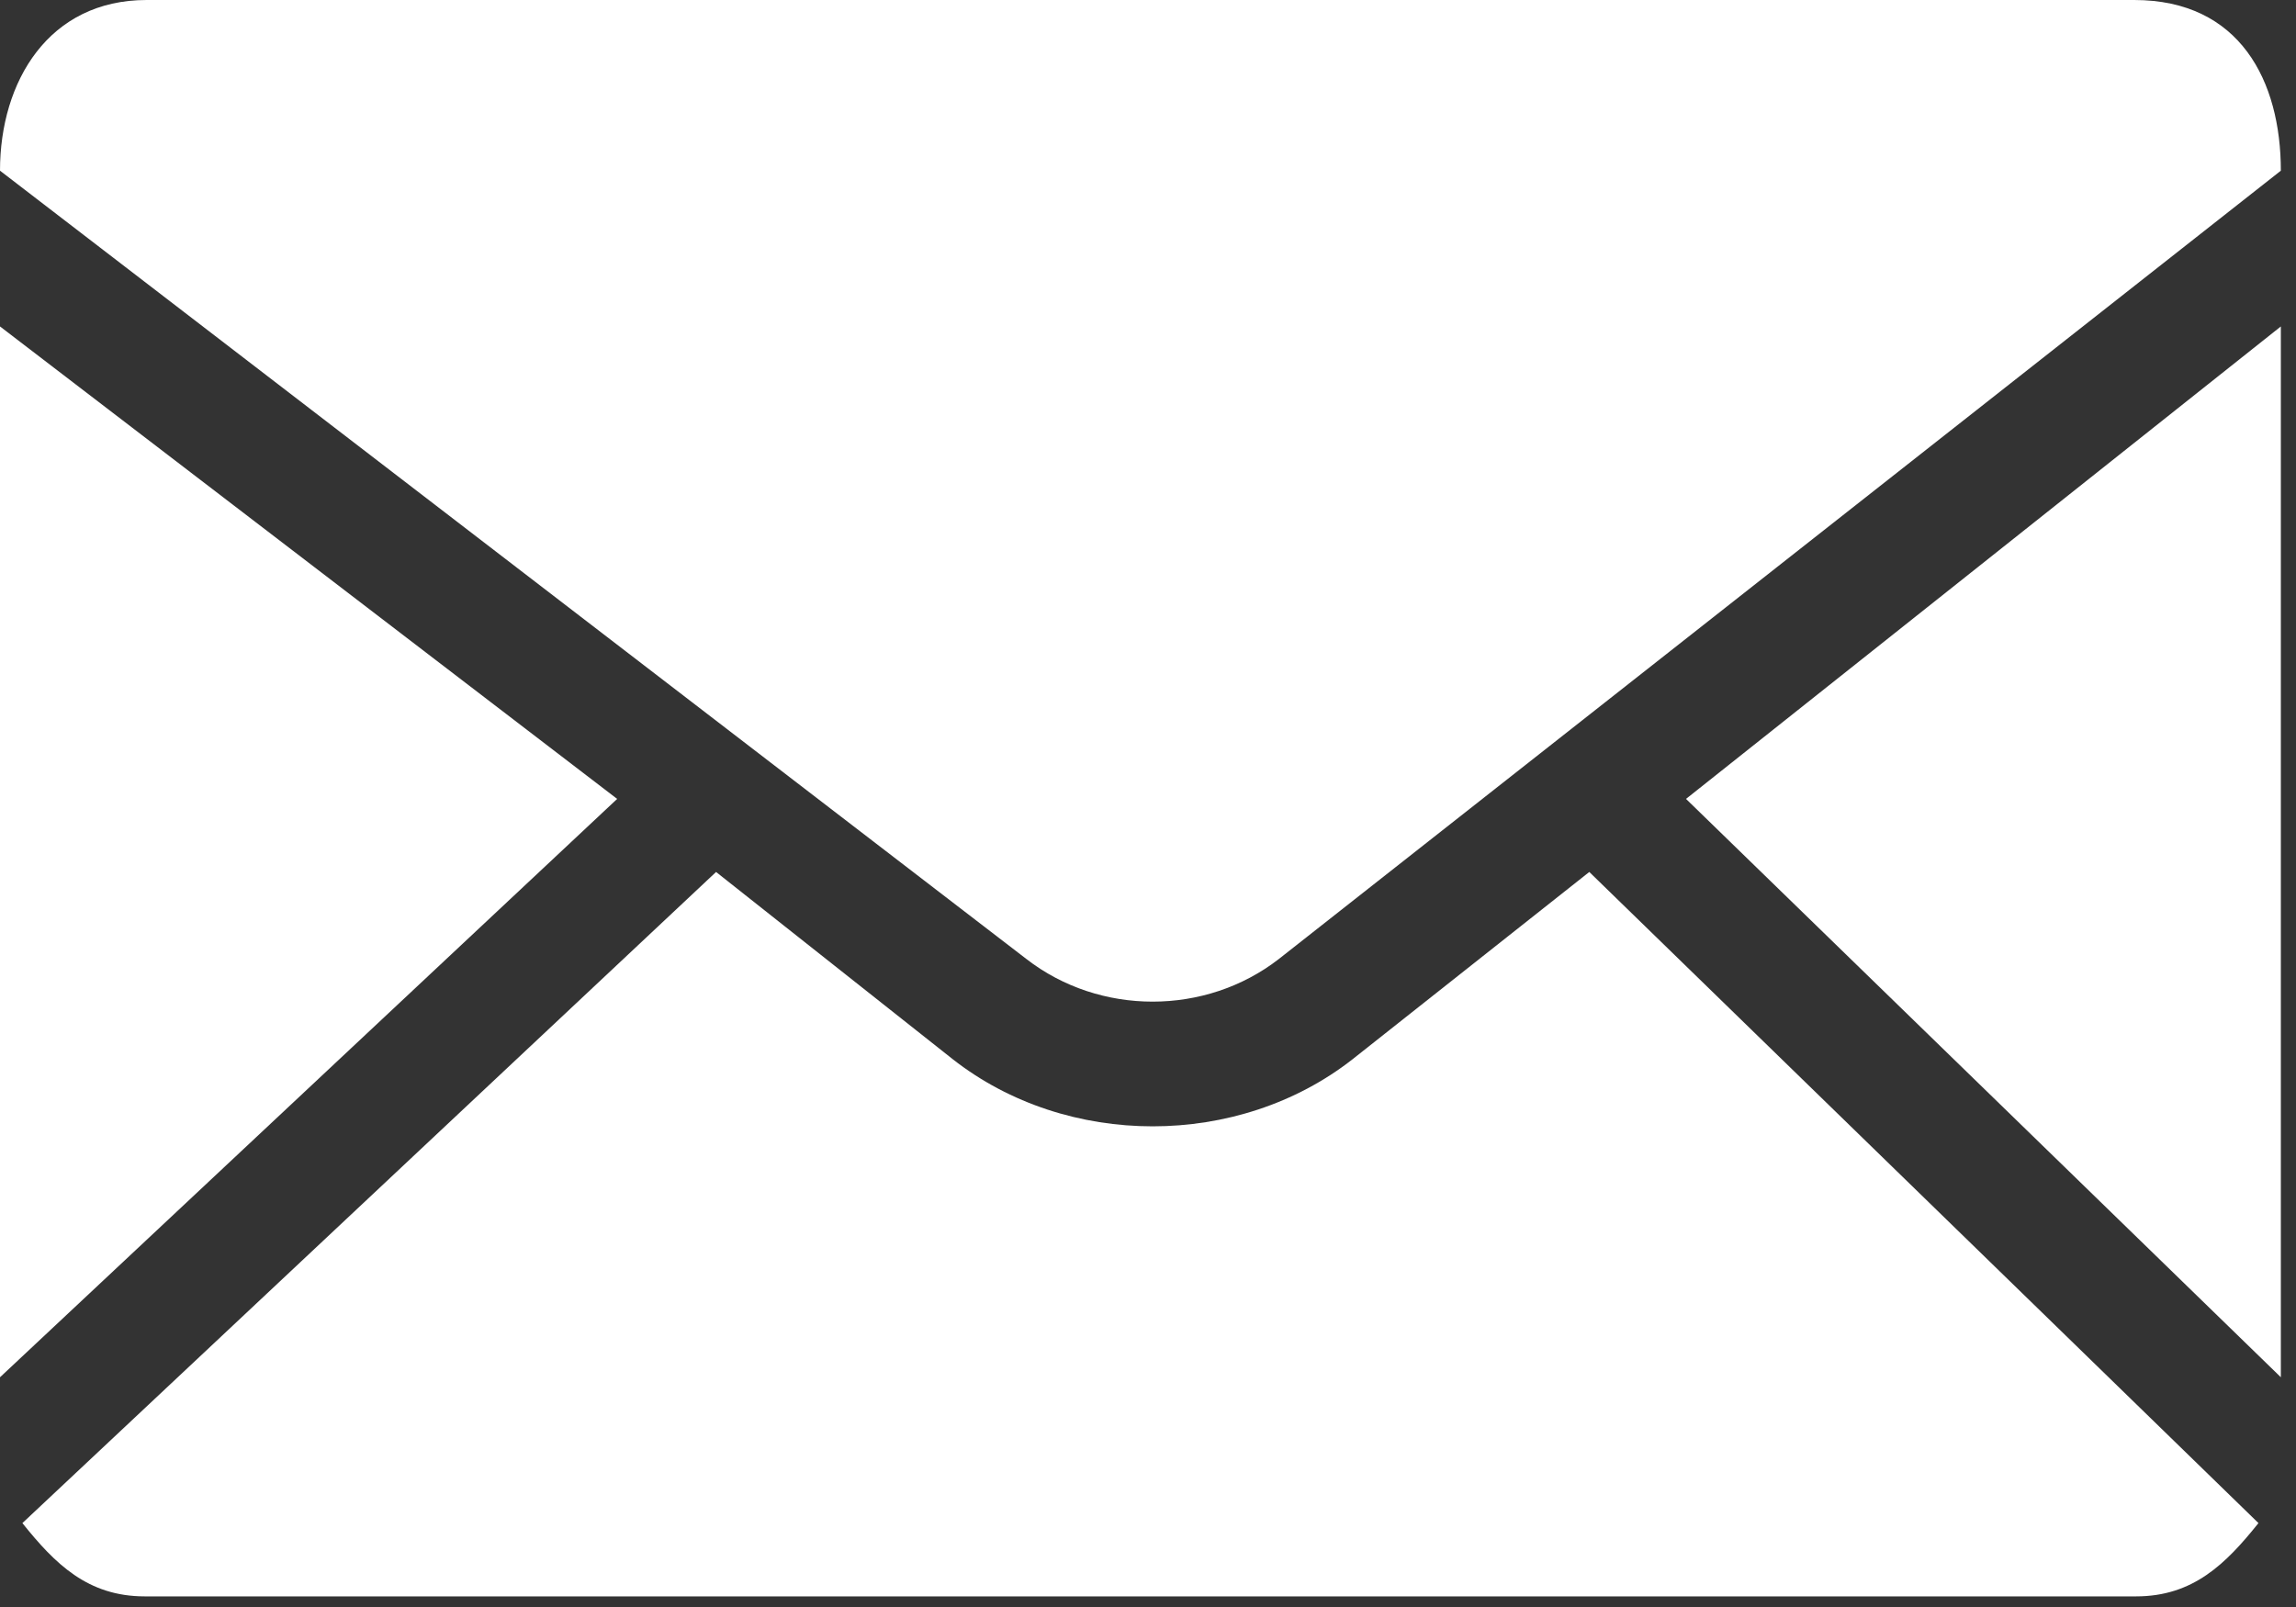 <svg width="40" height="28" viewBox="0 0 40 28" fill="none" xmlns="http://www.w3.org/2000/svg">
<rect x="0" y="0" width="40" height="28" fill="#333333" stroke="none"/>
<path fill-rule="evenodd" clip-rule="evenodd" d="M39.736 23.997V5.688L29.373 13.92L39.736 23.997Z" fill="white"/>
<path fill-rule="evenodd" clip-rule="evenodd" d="M0 2.974L17.881 16.709C19.158 17.7 21.003 17.7 22.28 16.709L39.736 2.974C39.736 1.416 39.026 0 37.181 0H2.554C0.851 0 0 1.416 0 2.974Z" fill="white"/>
<path fill-rule="evenodd" clip-rule="evenodd" d="M12.475 15.193L0.39 26.538C0.958 27.247 1.527 27.815 2.522 27.815H37.214C38.209 27.815 38.778 27.247 39.346 26.538L27.688 15.193L23.565 18.455C21.574 20.015 18.588 20.015 16.598 18.455L12.475 15.193Z" fill="white"/>
<path fill-rule="evenodd" clip-rule="evenodd" d="M0 5.688V23.997L10.752 13.92L0 5.688Z" fill="white"/>
</svg>
